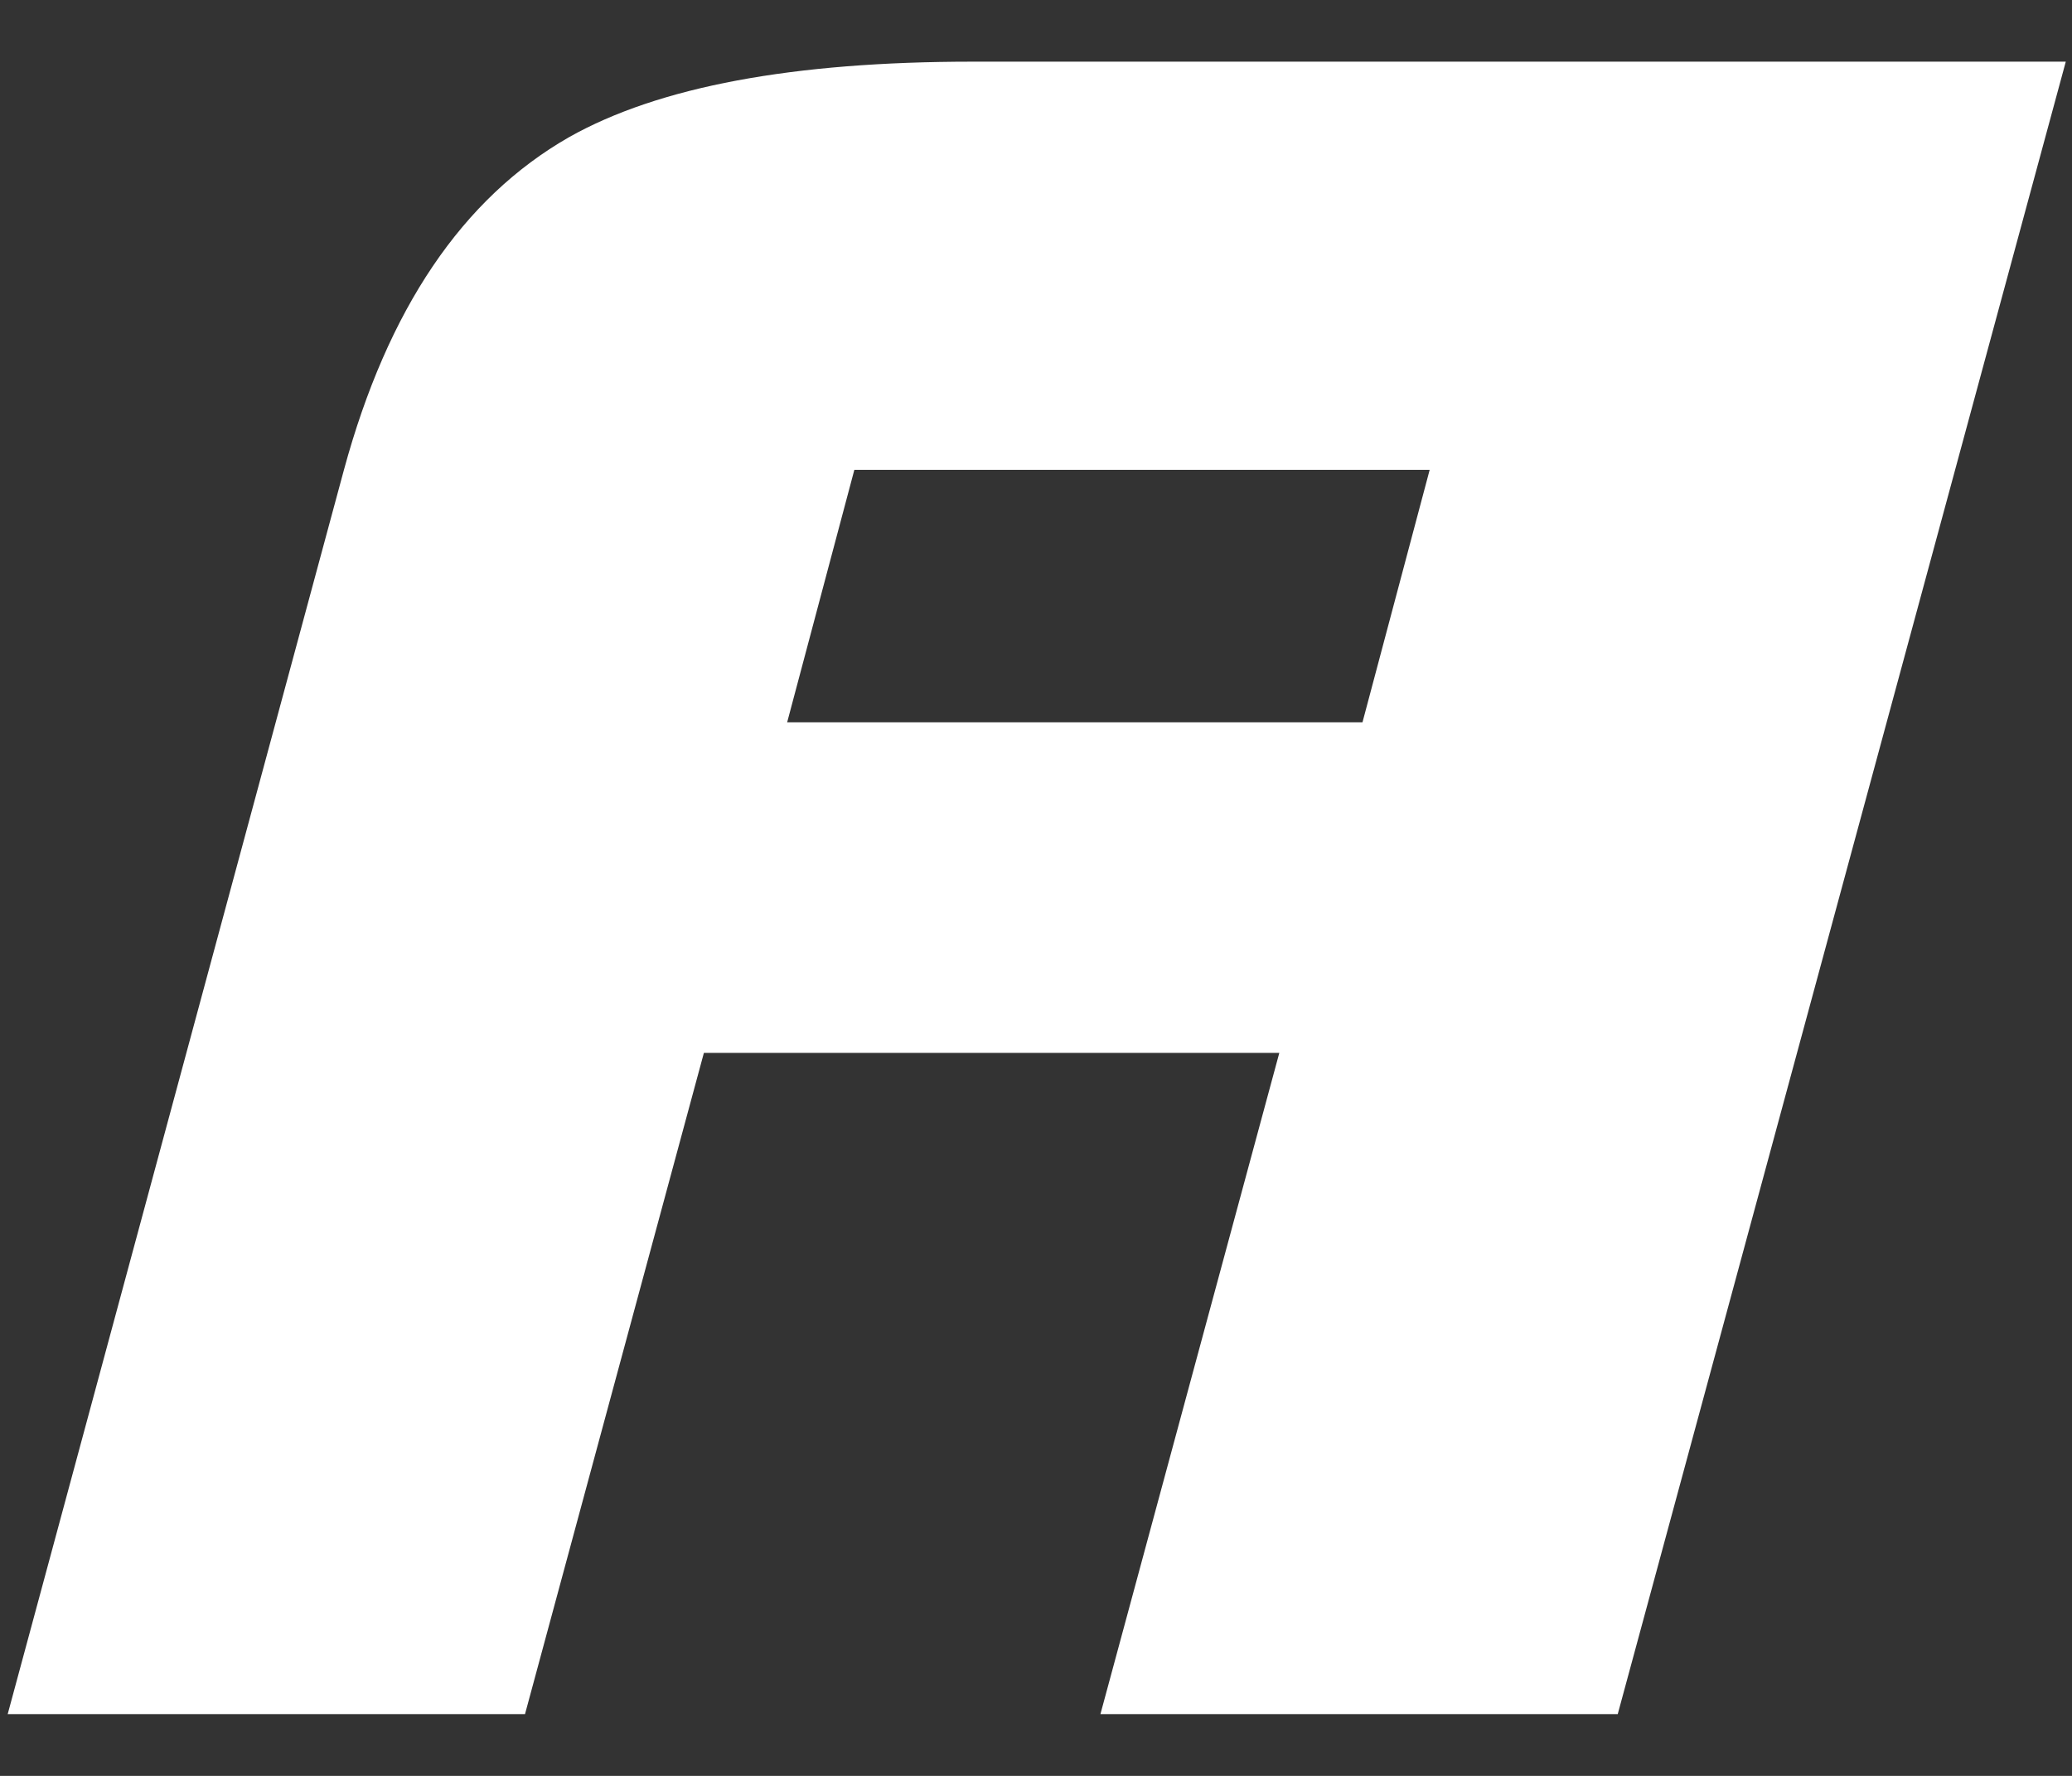 <svg width="21" height="18" viewBox="0 0 21 18" fill="none" xmlns="http://www.w3.org/2000/svg">
<rect x="0" y="0" width="21" height="18" fill="#333333" stroke="none"/>
<path d="M14.49 4.762H8.659L7.978 7.321H13.809L14.49 4.762ZM20.937 0.625L16.396 17.374H11.153L12.966 10.672H7.134L5.321 17.374H0.078L3.486 4.762C3.928 3.136 4.684 2.01 5.768 1.39C6.677 0.878 8.038 0.625 9.857 0.625H20.937Z" fill="white"/>
</svg>
